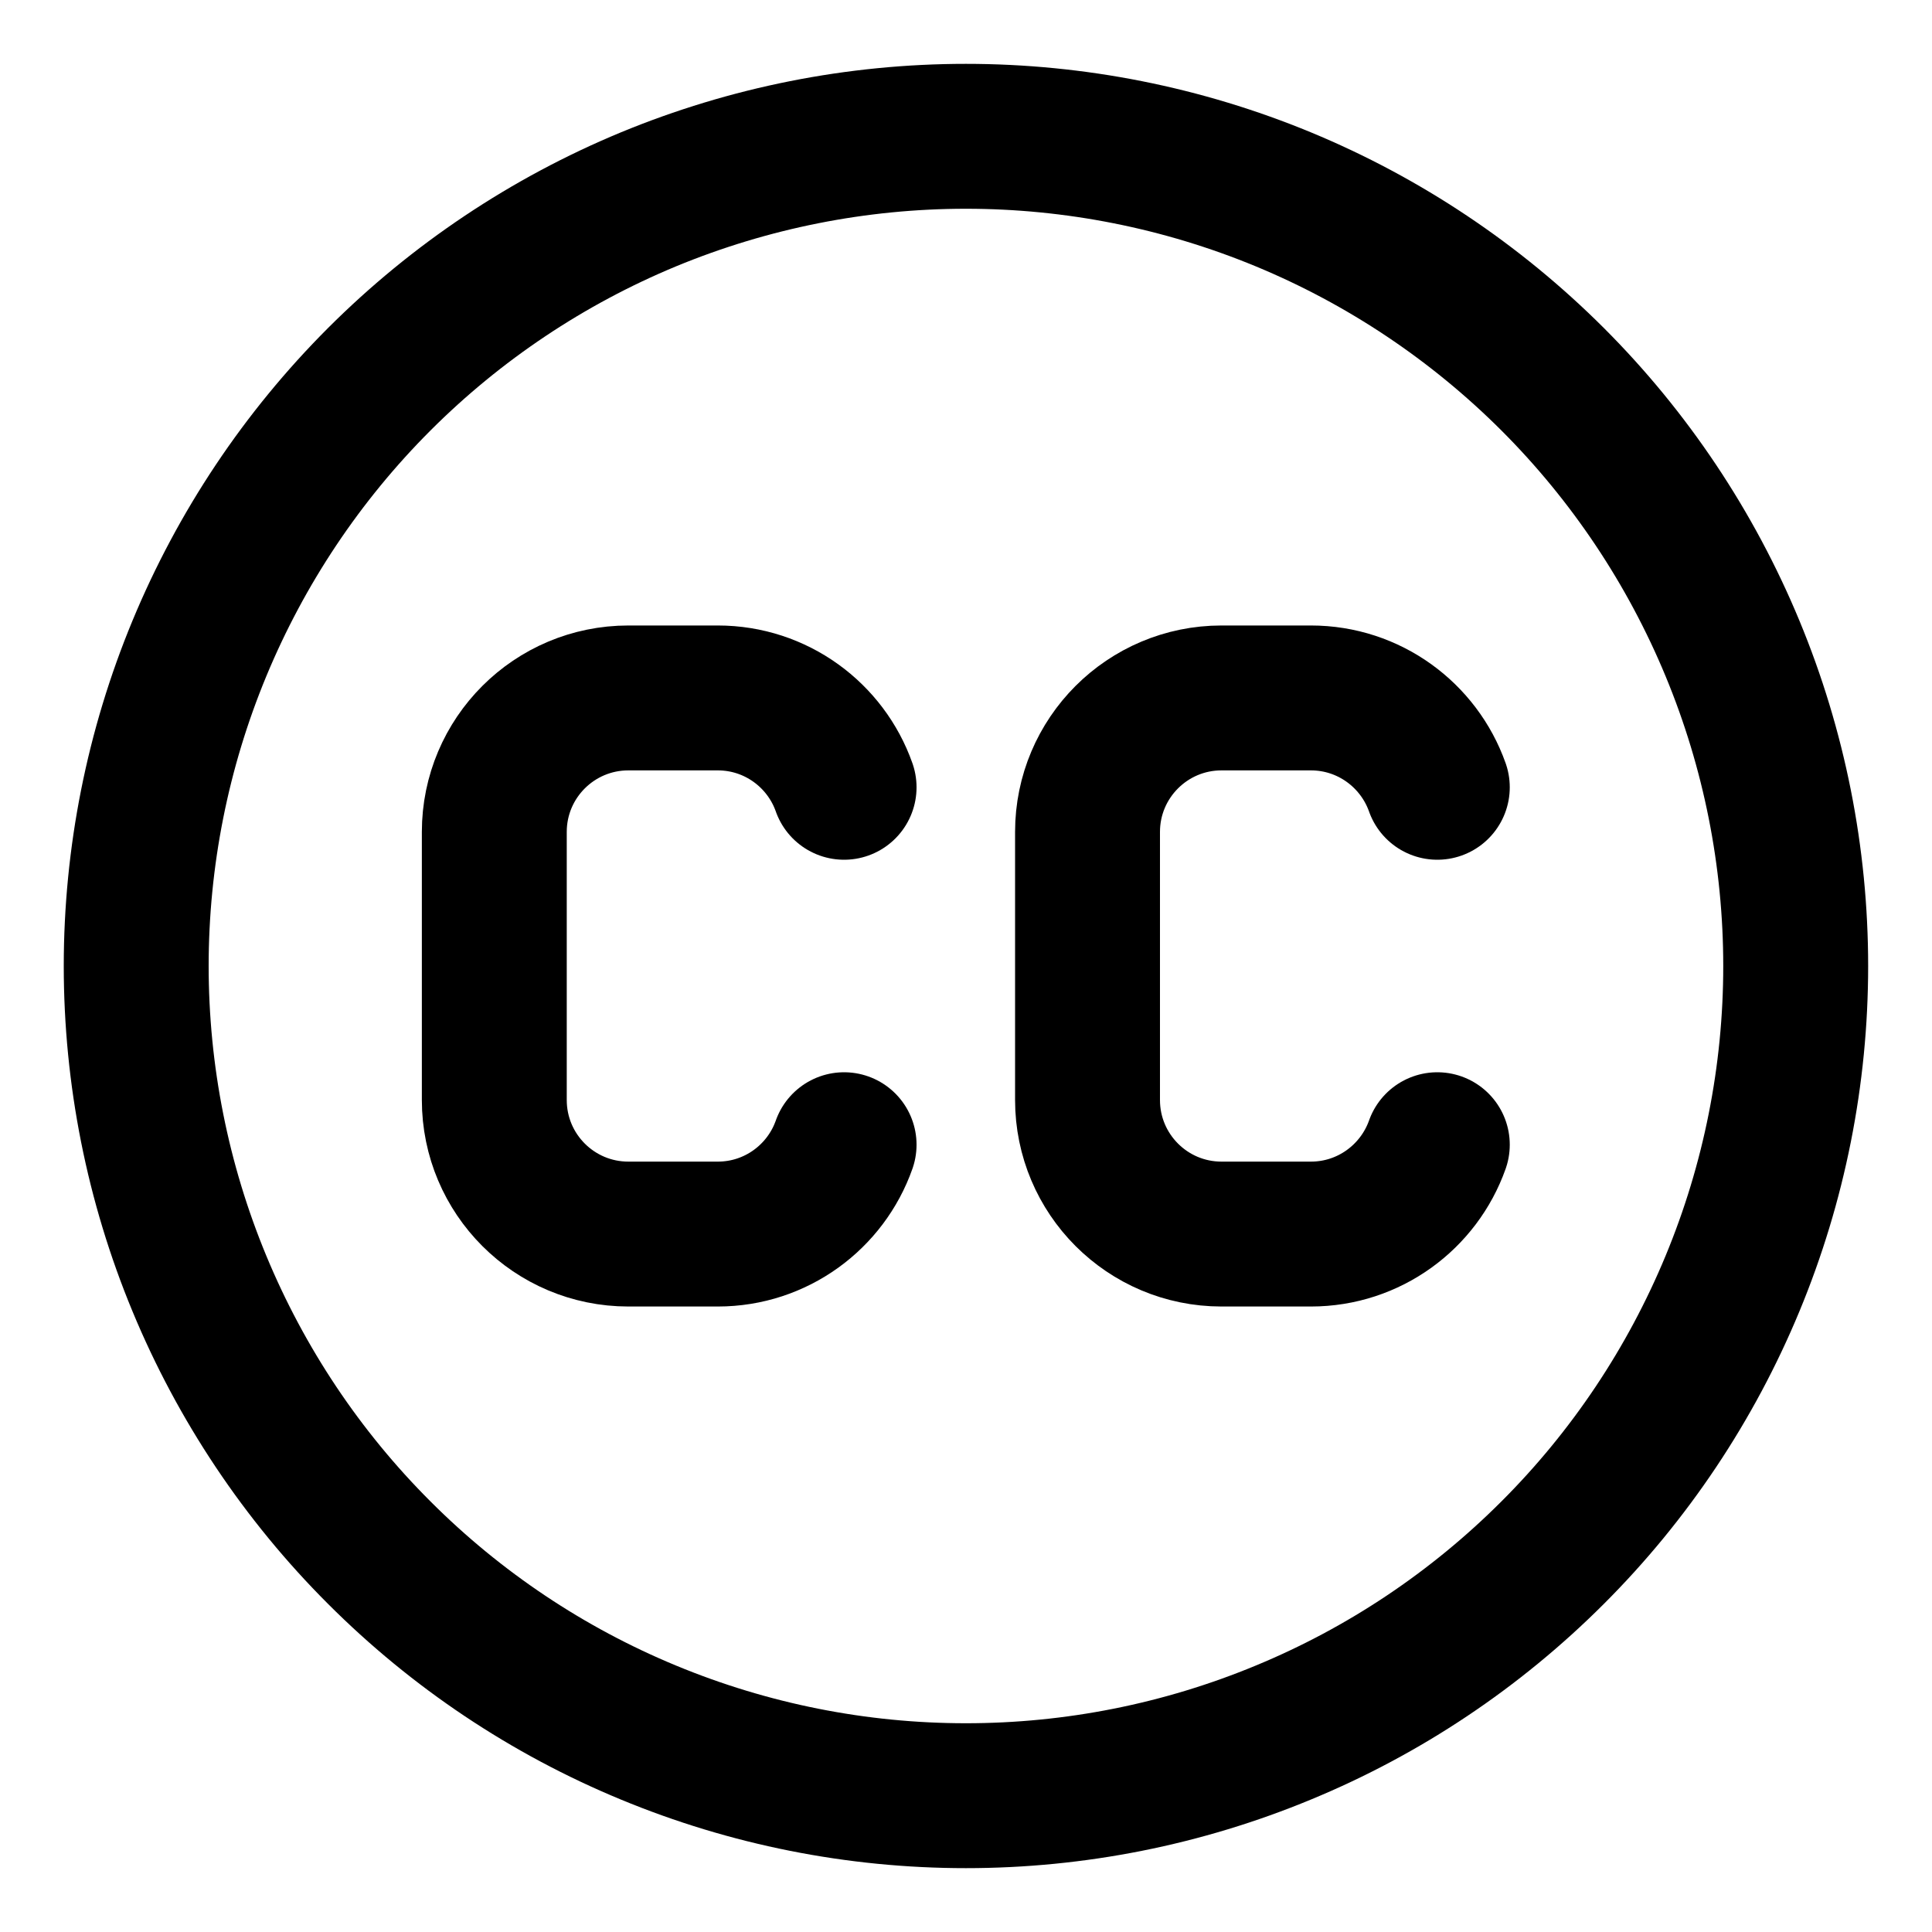 <svg width="20" height="20" viewBox="0 0 20 20" fill="none" xmlns="http://www.w3.org/2000/svg">
<g id="creative-commons-13" clip-path="url(#clip0_47_143740)">
<g id="creative-commons">
<path id="Ellipse 50" d="M1.41 10C1.41 11.128 1.632 12.245 2.064 13.287C2.496 14.329 3.128 15.276 3.926 16.073C4.723 16.871 5.67 17.504 6.712 17.935C7.755 18.367 8.871 18.589 9.999 18.589C11.127 18.589 12.244 18.367 13.286 17.935C14.329 17.504 15.275 16.871 16.073 16.073C16.871 15.276 17.503 14.329 17.935 13.287C18.367 12.245 18.589 11.128 18.589 10C18.589 8.872 18.367 7.755 17.935 6.713C17.503 5.671 16.871 4.724 16.073 3.926C15.275 3.129 14.329 2.496 13.286 2.064C12.244 1.633 11.127 1.411 9.999 1.411C8.871 1.411 7.755 1.633 6.712 2.064C5.67 2.496 4.723 3.129 3.926 3.926C3.128 4.724 2.496 5.671 2.064 6.713C1.632 7.755 1.41 8.872 1.41 10Z" stroke="black" stroke-width="1.5" stroke-linecap="round" stroke-linejoin="round"/>
<path id="Vector 220" d="M8.738 8.15C8.548 7.611 8.034 7.225 7.43 7.225H6.505C5.738 7.225 5.117 7.846 5.117 8.612V11.387C5.117 12.154 5.738 12.775 6.505 12.775H7.43C8.034 12.775 8.548 12.389 8.738 11.85" stroke="black" stroke-width="1.5" stroke-linecap="round" stroke-linejoin="round"/>
<path id="Vector 221" d="M14.879 8.15C14.688 7.611 14.174 7.225 13.57 7.225H12.645C11.879 7.225 11.258 7.846 11.258 8.612V11.387C11.258 12.154 11.879 12.775 12.645 12.775H13.57C14.174 12.775 14.688 12.389 14.879 11.85" stroke="black" stroke-width="1.5" stroke-linecap="round" stroke-linejoin="round"/>
</g>
</g>
<defs>
<clipPath id="clip0_47_143740">
<rect width="20" height="20" fill="white"/>
</clipPath>
</defs>
</svg>
